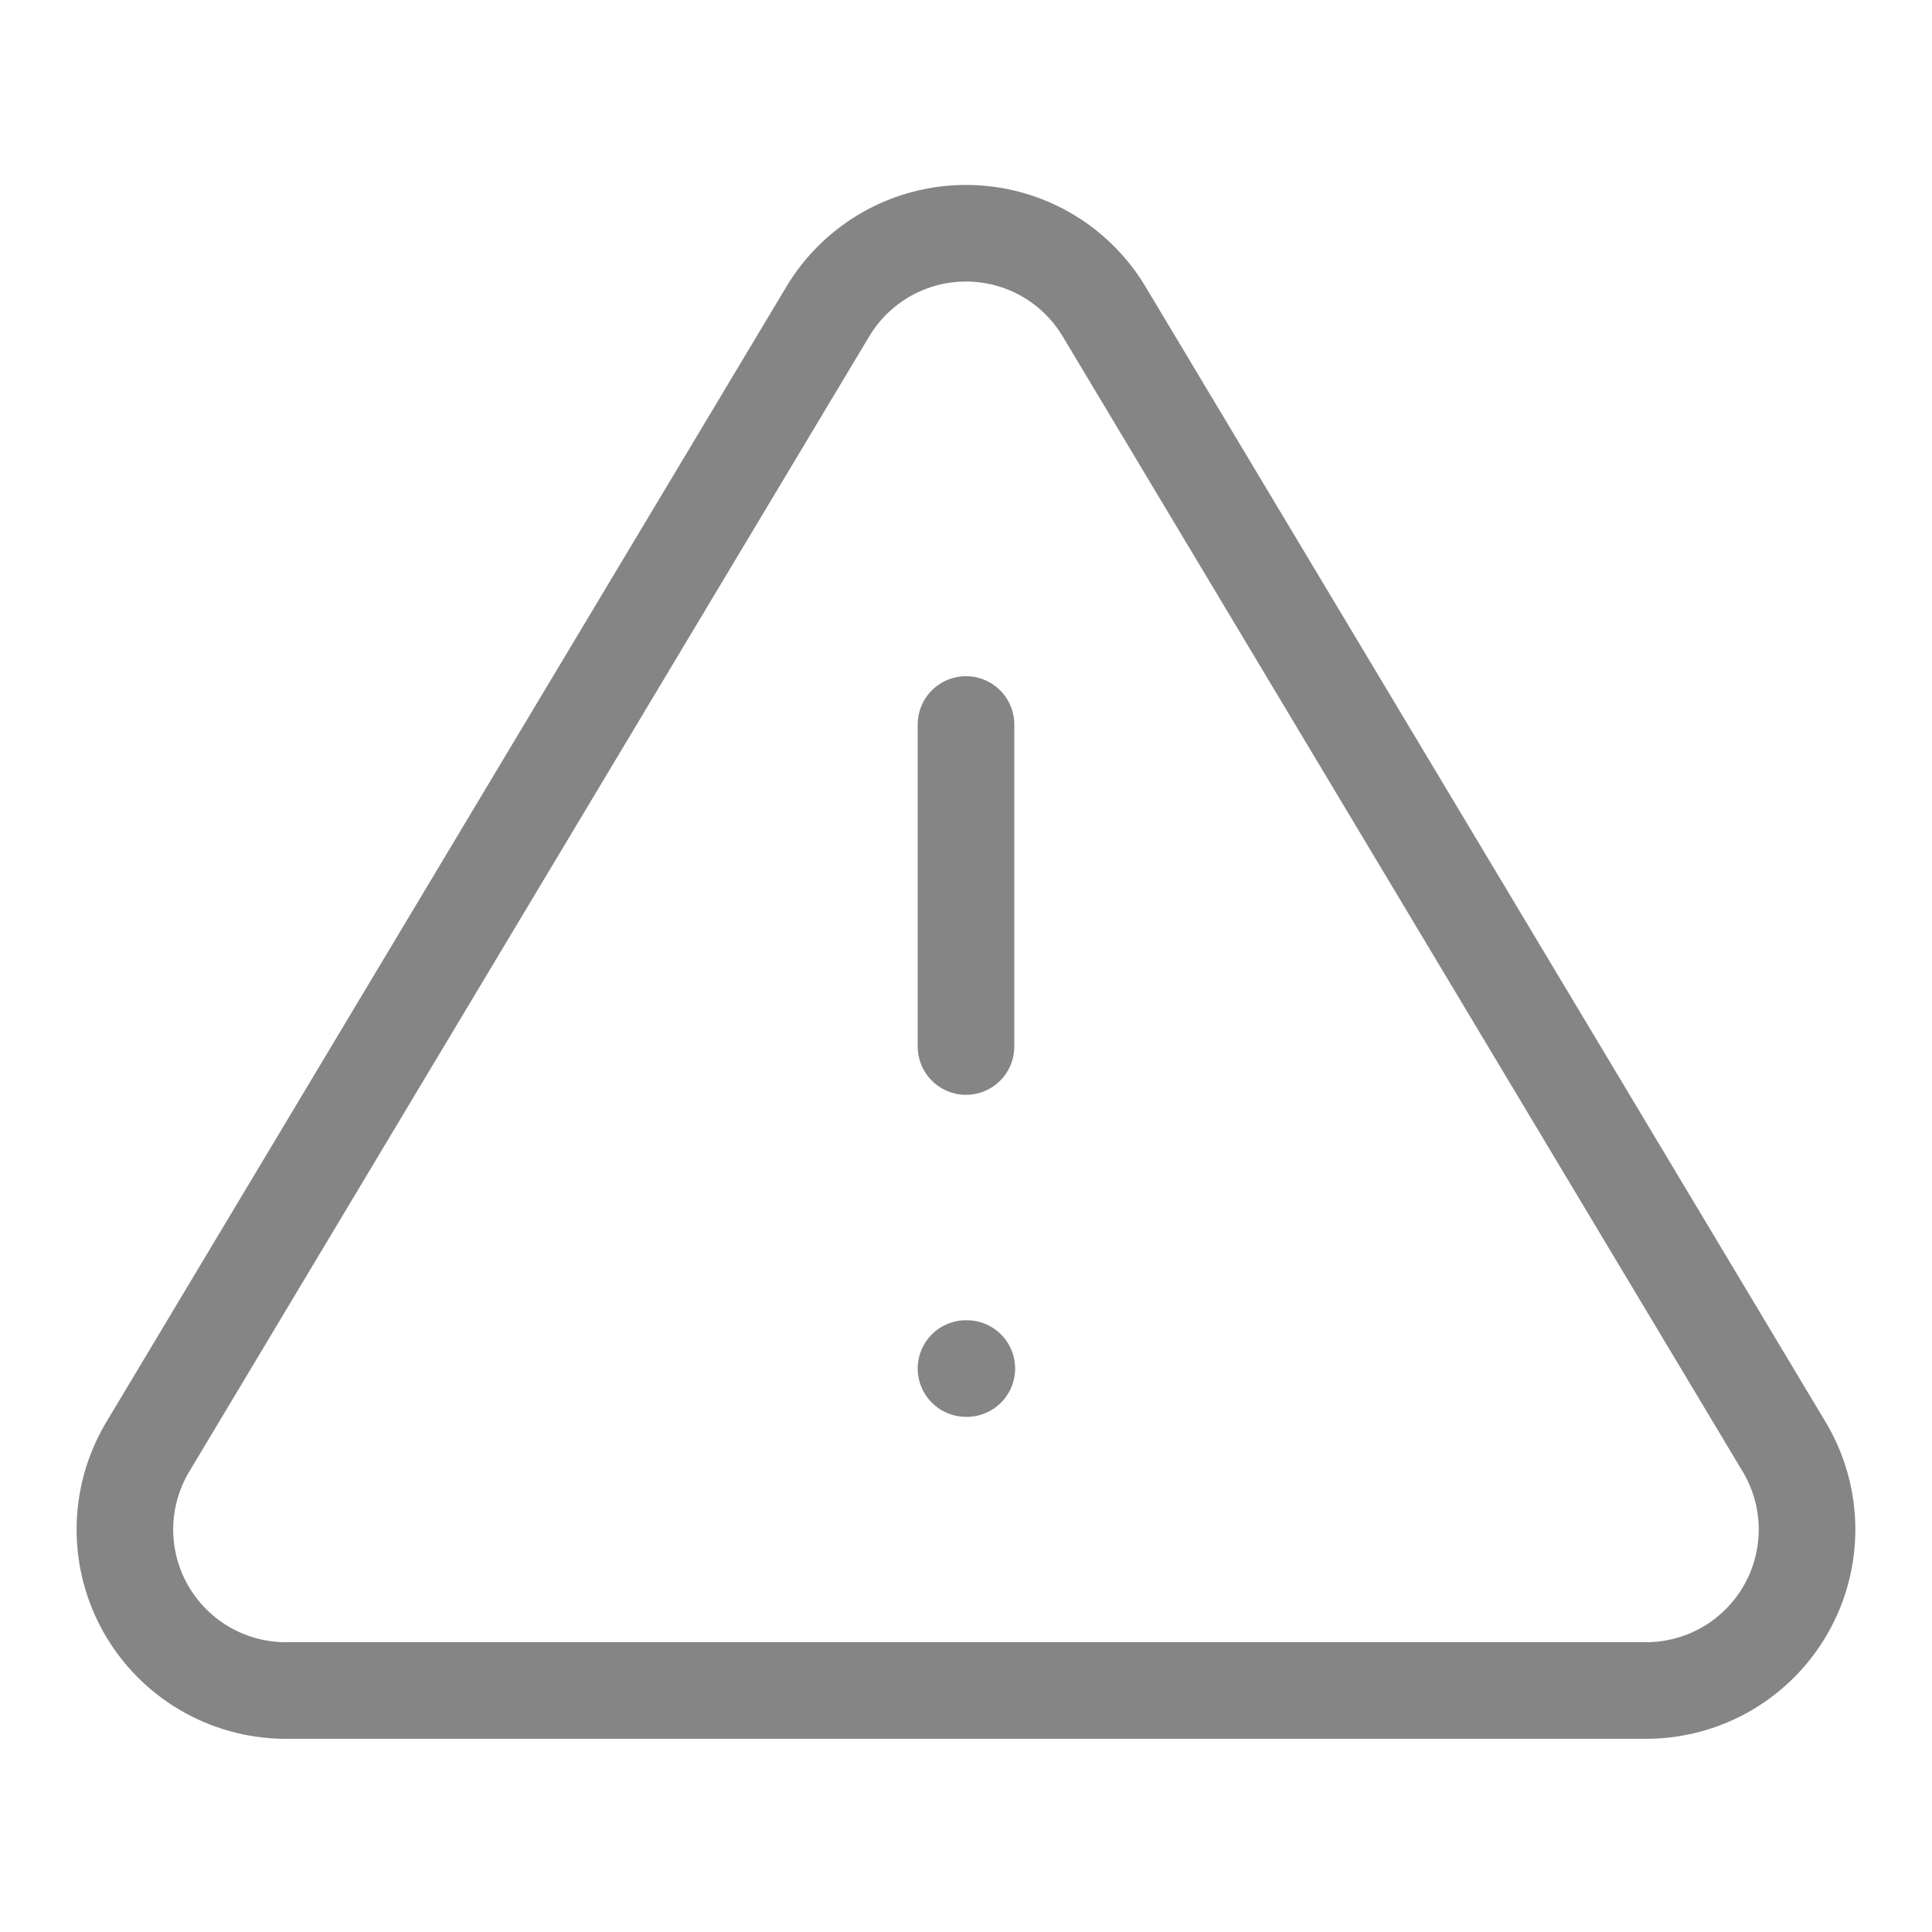 <svg width="40" height="40" viewBox="0 0 40 40" fill="none" xmlns="http://www.w3.org/2000/svg">
<path d="M17.149 6.433L3.033 30C2.742 30.504 2.588 31.075 2.586 31.657C2.584 32.239 2.735 32.812 3.023 33.317C3.312 33.823 3.727 34.244 4.229 34.54C4.73 34.835 5.301 34.993 5.883 35H34.116C34.698 34.993 35.268 34.835 35.77 34.54C36.271 34.244 36.687 33.823 36.975 33.317C37.264 32.812 37.414 32.239 37.413 31.657C37.411 31.075 37.257 30.504 36.966 30L22.849 6.433C22.552 5.943 22.134 5.538 21.635 5.257C21.135 4.976 20.572 4.829 19.999 4.829C19.426 4.829 18.863 4.976 18.364 5.257C17.865 5.538 17.446 5.943 17.149 6.433V6.433Z" stroke="#858585" stroke-width="2" stroke-linecap="round" stroke-linejoin="round"/>
<path d="M20 15V21.667" stroke="#858585" stroke-width="2" stroke-linecap="round" stroke-linejoin="round"/>
<path d="M20 28.334H20.017" stroke="#858585" stroke-width="2" stroke-linecap="round" stroke-linejoin="round"/>
</svg>
